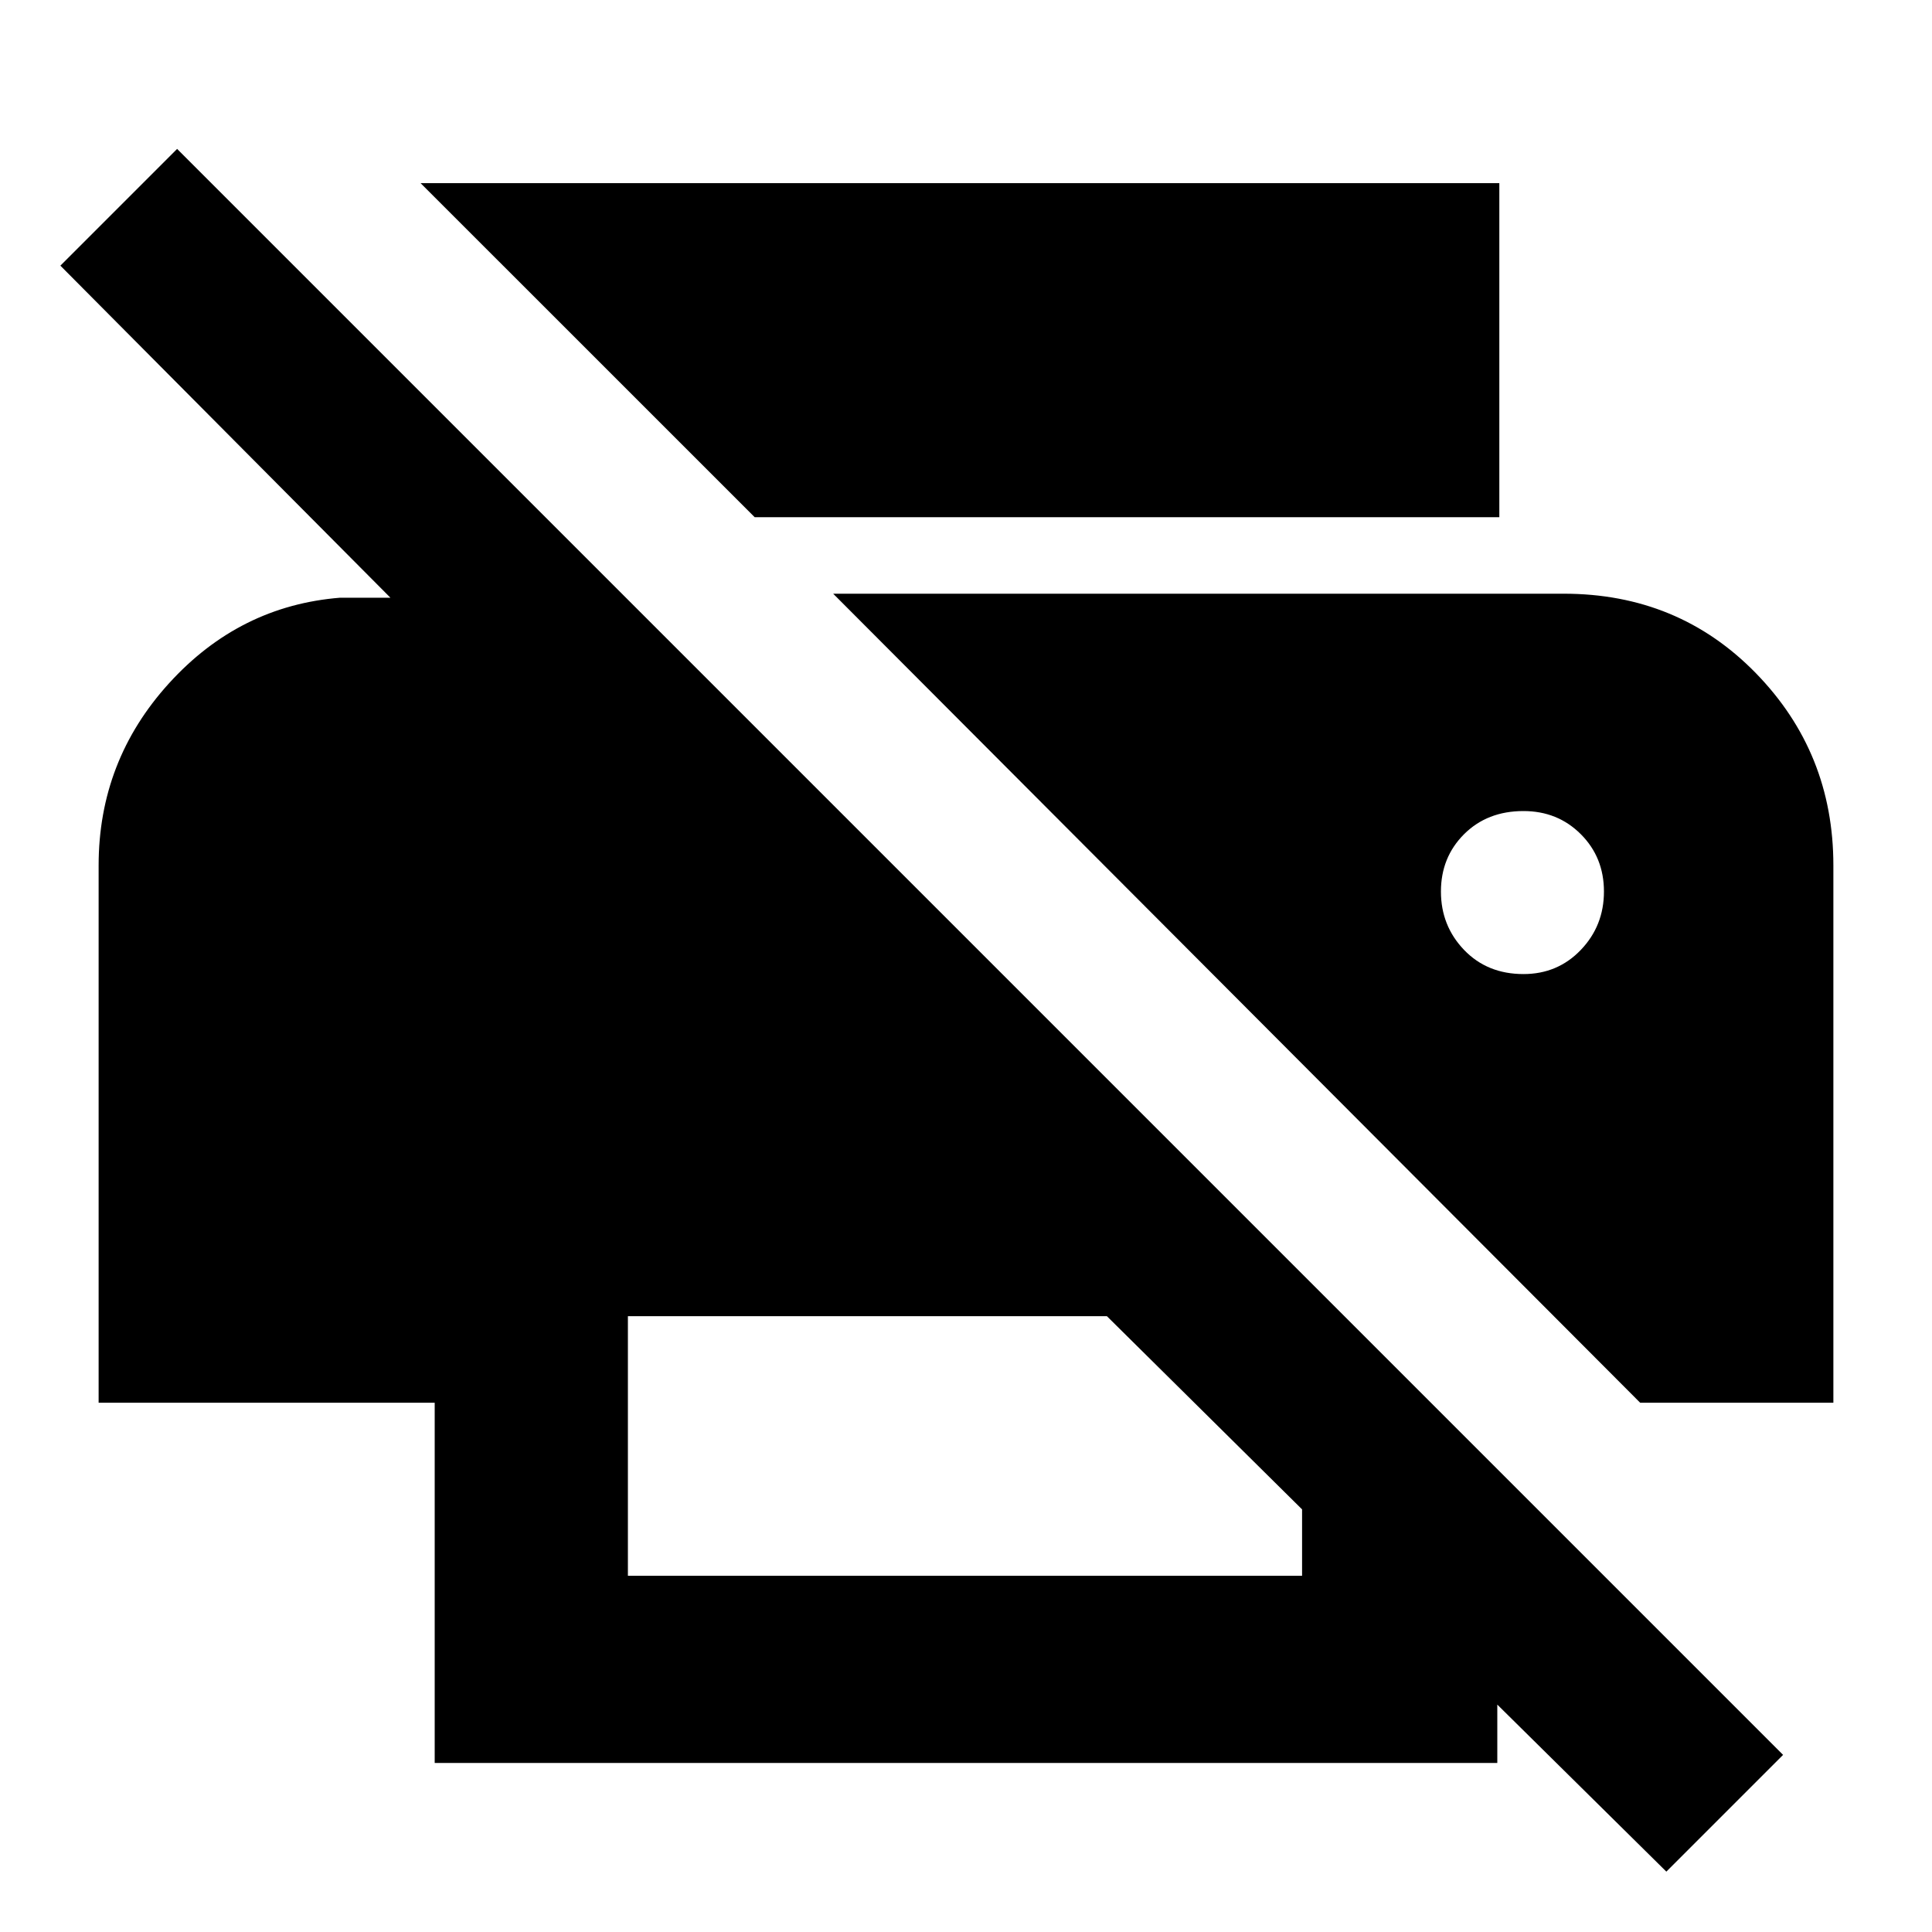 <svg xmlns="http://www.w3.org/2000/svg" height="40" width="40"><path d="M34.5 38.75 31 35.292V36.5H9v-7.458H2.042V17.917q0-2.167 1.458-3.771t3.542-1.771h1.041L1.25 5.5l2.417-2.417 33.25 33.25ZM13 32.625h13.958V31.25l-4.041-4H13Zm20.958-3.583h4V17.917q0-2.334-1.604-3.979-1.604-1.646-3.979-1.646H17.25ZM15.625 10.708 8.708 3.792h22.334v6.916Zm15.917 9.459q-.75 0-1.23-.5-.479-.5-.479-1.209 0-.708.479-1.187.48-.479 1.23-.479.708 0 1.187.479.479.479.479 1.187 0 .709-.479 1.209-.479.5-1.187.5Z"/></svg>